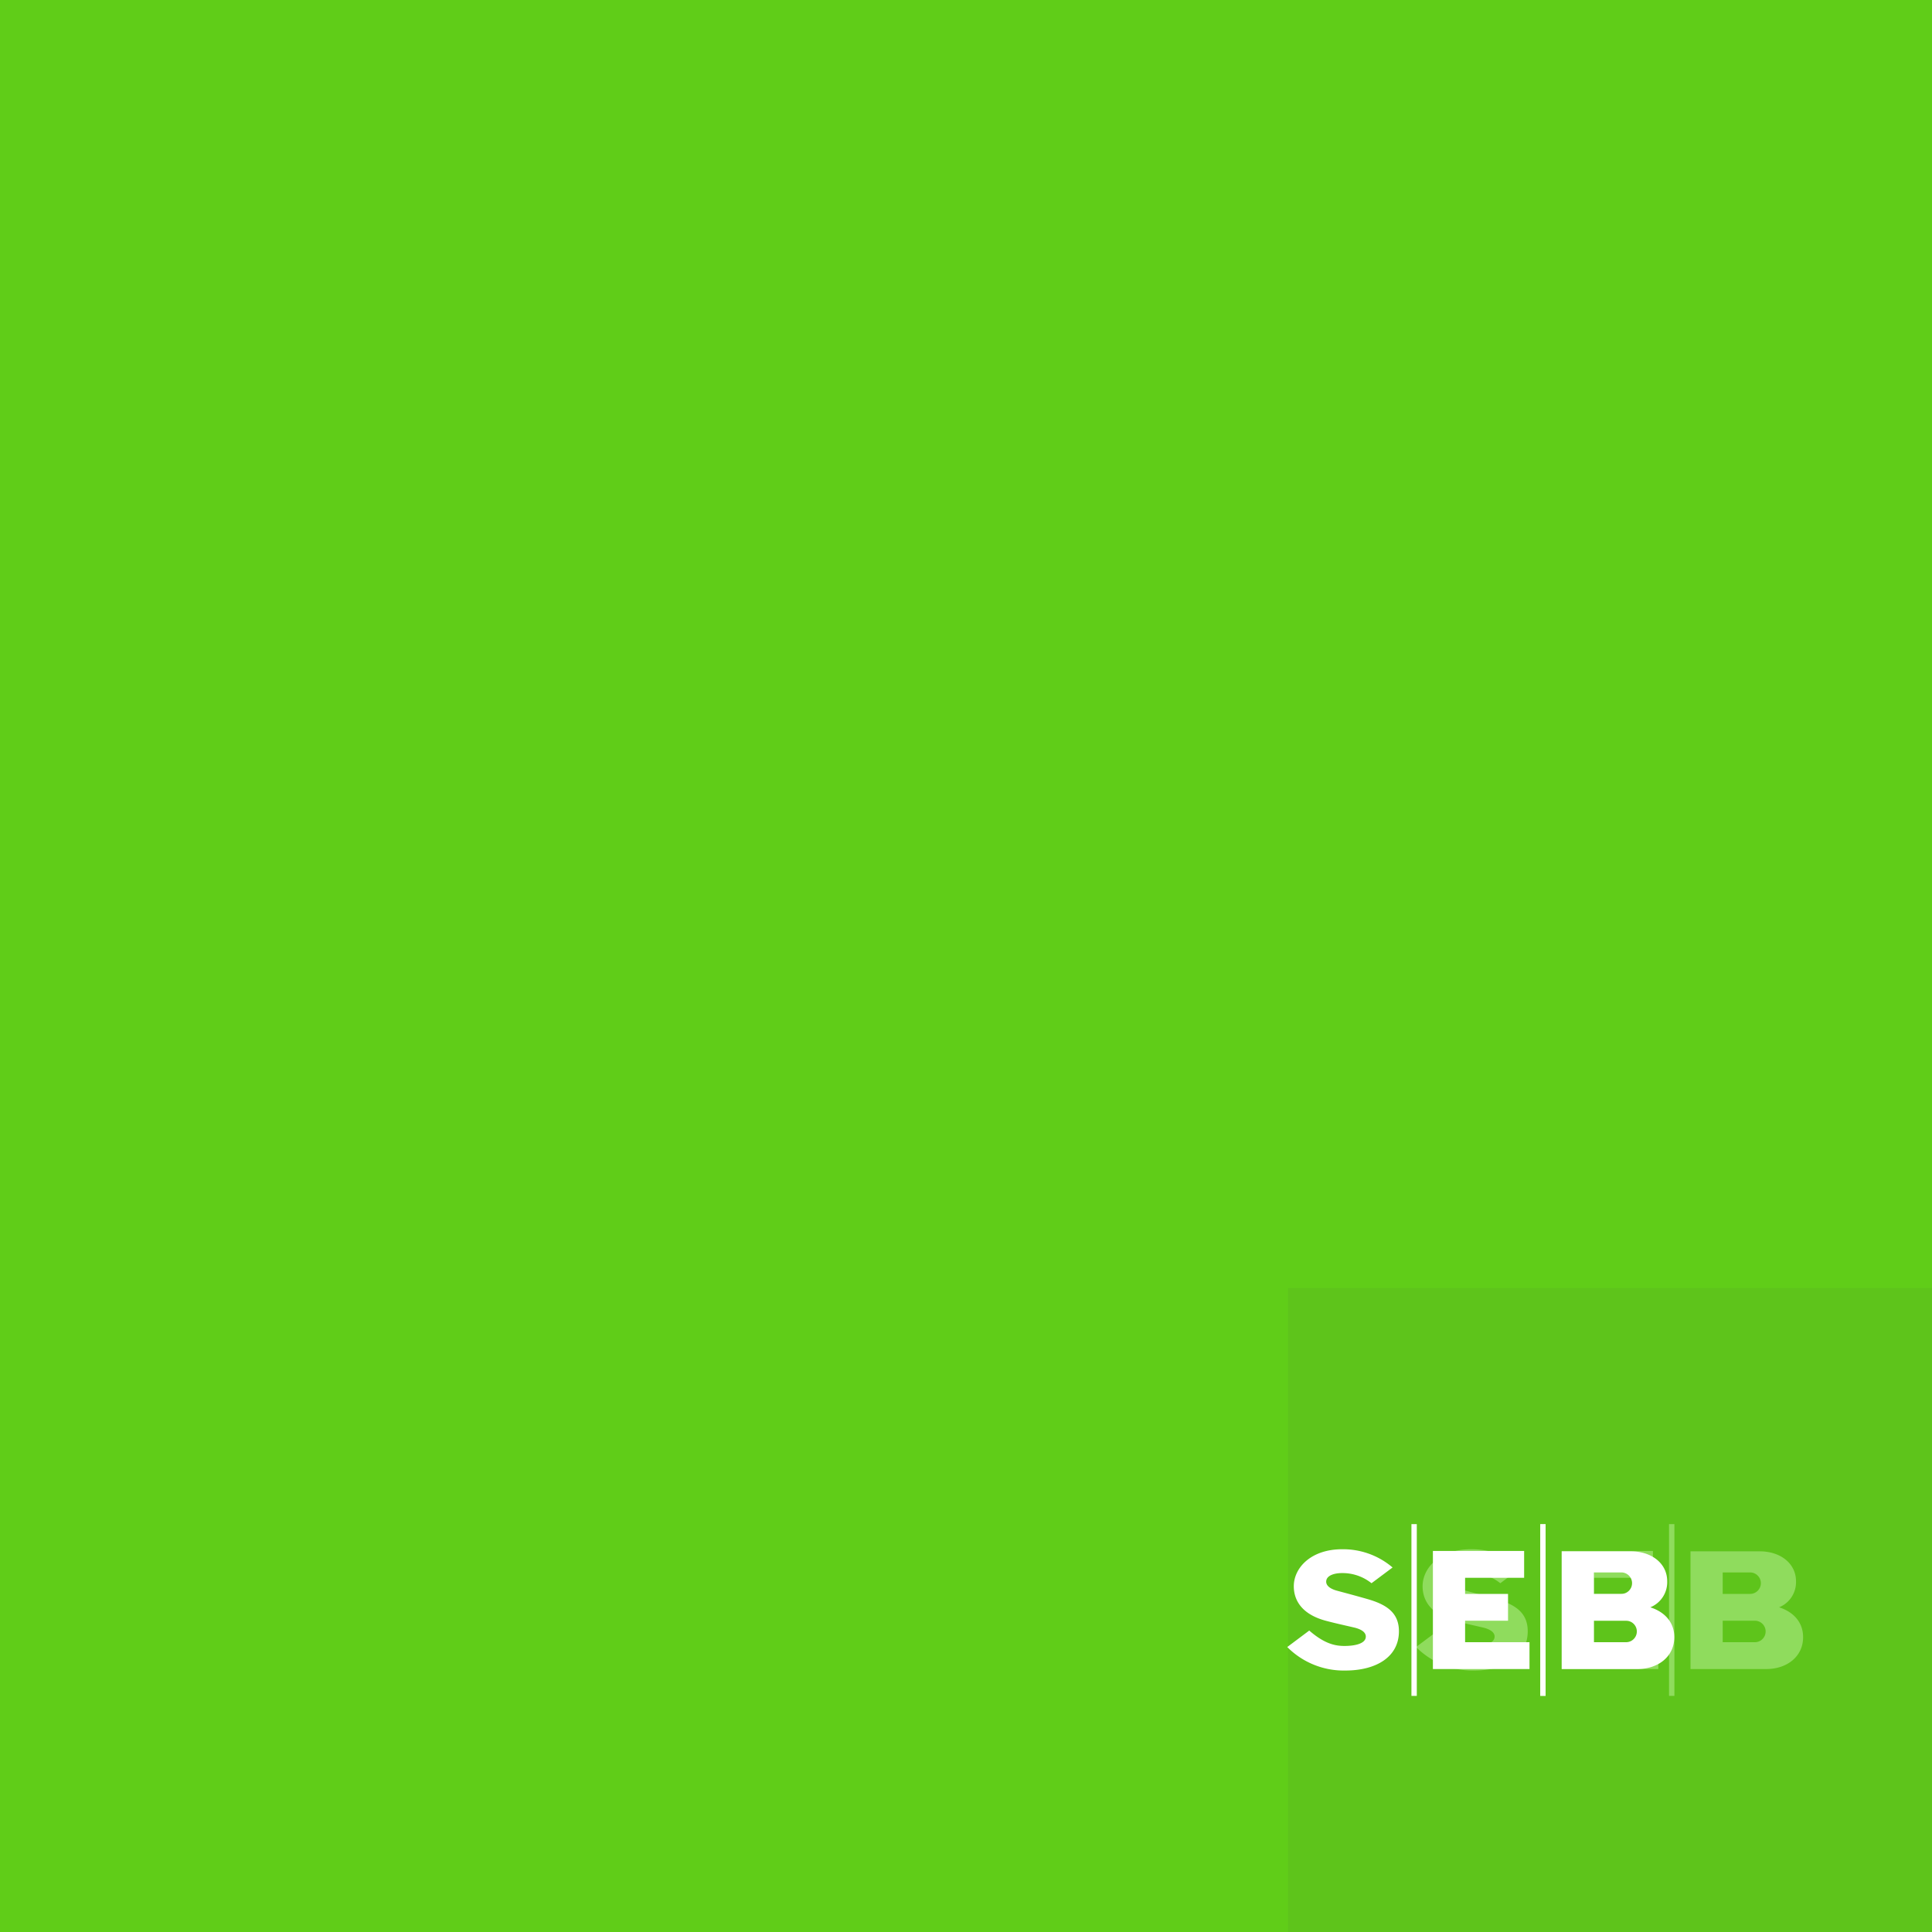 <svg xmlns="http://www.w3.org/2000/svg" viewBox="0 0 360 360"><defs><style>.cls-1{fill:#60cd18;}.cls-2{opacity:0.3;}.cls-3{fill:#5aaf23;}.cls-4{fill:#fff;}</style></defs><title>Resurs 20</title><g id="Lager_2" data-name="Lager 2"><g id="Lager_1-2" data-name="Lager 1"><rect class="cls-1" width="360" height="360"/><g class="cls-2"><rect class="cls-3" x="240" y="240" width="120" height="120"/><path class="cls-4" d="M283.44,292.11l-3.88,2.9a8.65,8.65,0,0,0-5.5-1.89c-1.32,0-2.69.38-2.91,1.32s.65,1.63,2.11,2c1.67.45,3.19.85,5.54,1.52,3.49,1,5.87,2.5,5.87,6,0,4.82-4.28,7.32-10,7.32a14.85,14.85,0,0,1-10.81-4.38l4.1-3.07c2.88,2.51,4.89,2.87,6.56,2.87,1.92,0,3.72-.41,3.95-1.49.19-.87-.54-1.57-2.17-1.95-1.85-.43-3.42-.77-5.16-1.23-4.73-1.24-6.06-4-6.06-6.46,0-3.4,3.17-6.89,9-6.89a14.19,14.19,0,0,1,9.41,3.4M308,289H291v22h18v-5H297v-4h8v-5h-8v-3h11Zm-21,27h1V284h-1Zm24,0h1V284h-1Zm4-5h14.14c3.78,0,6.84-2.28,6.84-5.93,0-2.85-1.86-4.74-4.47-5.57a1.47,1.47,0,0,0-.25,0,1.58,1.58,0,0,0,.25,0,5.06,5.06,0,0,0,3.15-4.85c0-3.4-3-5.58-6.73-5.58H315Zm6-18h5.11a2,2,0,1,1,0,4H321Zm6,13h-6v-4h6a2,2,0,0,1,0,4Z"/></g><path class="cls-4" d="M259.44,292.11l-3.88,2.9a8.65,8.65,0,0,0-5.5-1.89c-1.32,0-2.69.38-2.91,1.32s.65,1.63,2.11,2c1.67.45,3.19.85,5.54,1.52,3.49,1,5.87,2.5,5.87,6,0,4.82-4.28,7.32-10,7.32a14.85,14.85,0,0,1-10.81-4.38l4.1-3.07c2.88,2.51,4.89,2.87,6.56,2.87,1.92,0,3.72-.41,3.95-1.49.19-.87-.54-1.57-2.17-1.95-1.85-.43-3.42-.77-5.16-1.23-4.73-1.24-6.06-4-6.06-6.46,0-3.4,3.17-6.89,9-6.89a14.19,14.19,0,0,1,9.41,3.4M284,289H267v22h18v-5H273v-4h8v-5h-8v-3h11Zm-21,27h1V284h-1Zm24,0h1V284h-1Zm4-5h14.14c3.78,0,6.84-2.28,6.84-5.93,0-2.85-1.86-4.74-4.47-5.57a1.47,1.47,0,0,0-.25,0,1.58,1.58,0,0,0,.25,0,5.06,5.06,0,0,0,3.15-4.85c0-3.4-3-5.58-6.73-5.58H291Zm6-18h5.11a2,2,0,1,1,0,4H297Zm6,13h-6v-4h6a2,2,0,0,1,0,4Z"/></g></g></svg>